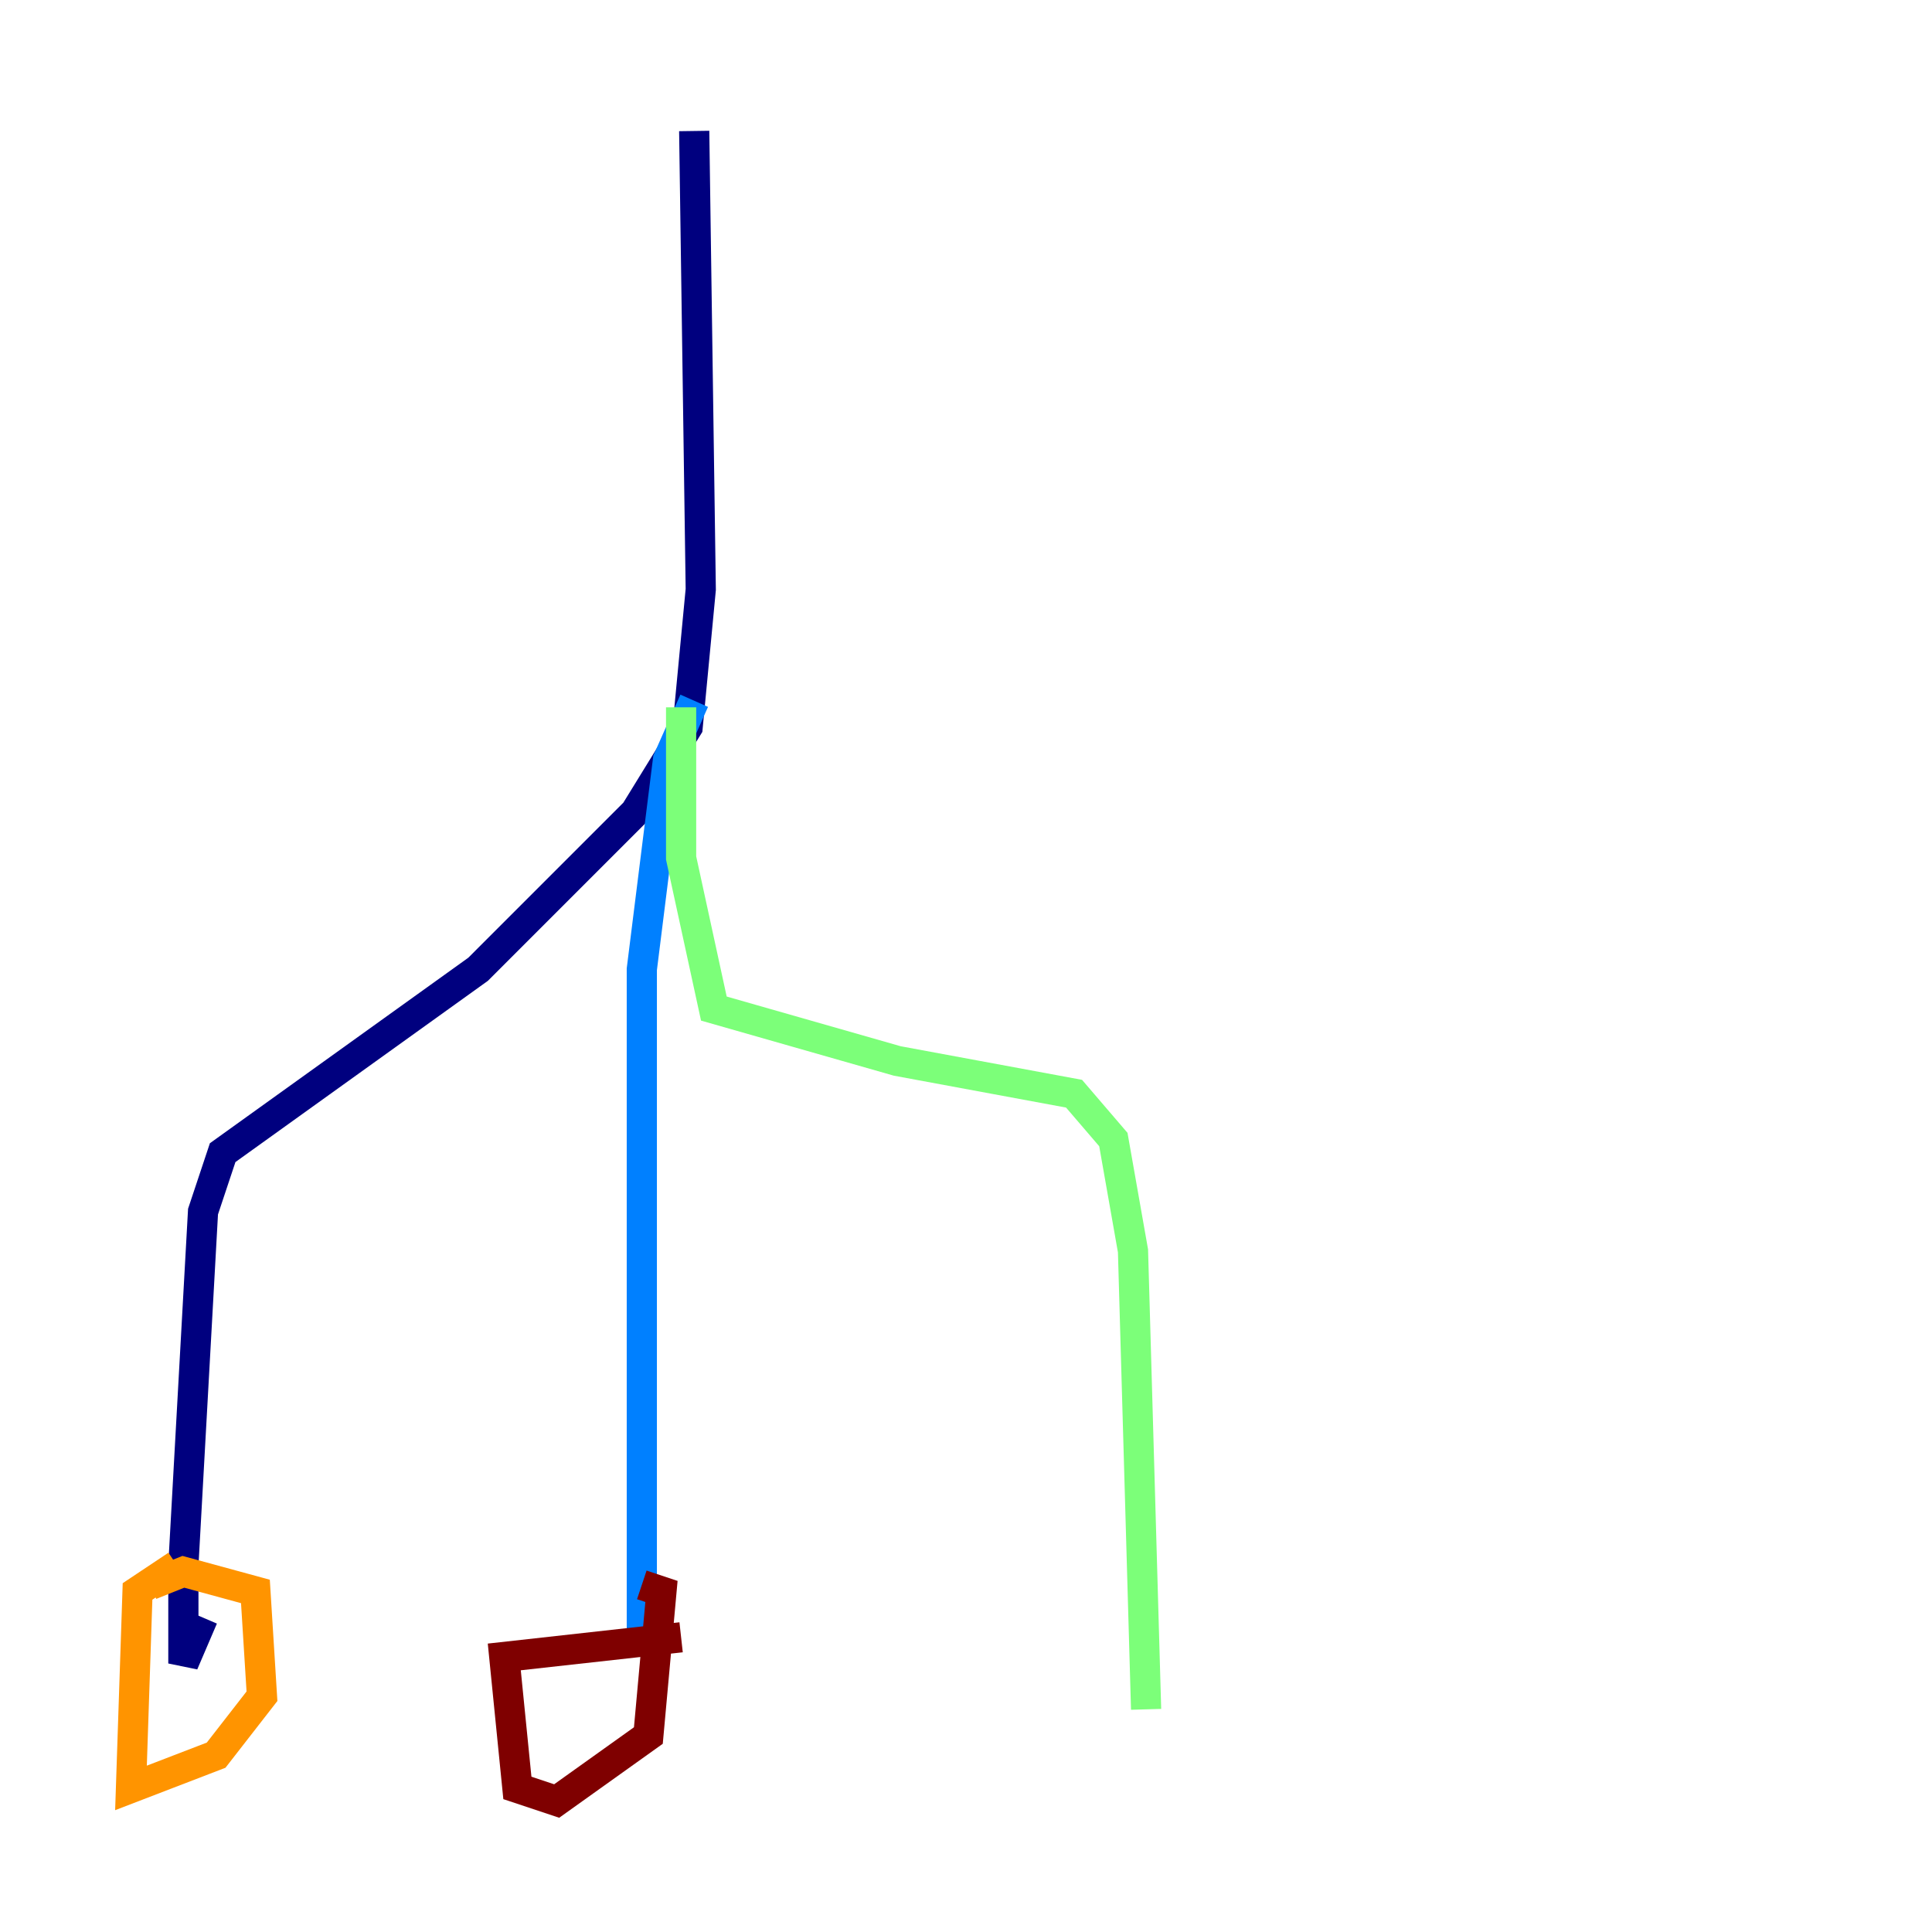 <?xml version="1.0" encoding="utf-8" ?>
<svg baseProfile="tiny" height="128" version="1.2" viewBox="0,0,128,128" width="128" xmlns="http://www.w3.org/2000/svg" xmlns:ev="http://www.w3.org/2001/xml-events" xmlns:xlink="http://www.w3.org/1999/xlink"><defs /><polyline fill="none" points="45.993,8.678 46.427,39.051 45.559,48.163 42.088,53.803 31.675,64.217 14.752,76.366 13.451,80.271 12.149,103.702 12.149,110.21 13.451,107.173" stroke="#00007f" stroke-width="2" /><polyline fill="none" points="45.993,46.427 44.258,50.332 42.522,64.217 42.522,108.041 43.824,108.475" stroke="#0080ff" stroke-width="2" /><polyline fill="none" points="45.125,46.861 45.125,56.841 47.295,66.82 59.444,70.291 71.159,72.461 73.763,75.498 75.064,82.875 75.932,113.248" stroke="#7cff79" stroke-width="2" /><polyline fill="none" points="11.715,103.702 9.112,105.437 8.678,118.454 14.319,116.285 17.356,112.38 16.922,105.437 12.149,104.136 9.98,105.003" stroke="#ff9400" stroke-width="2" /><polyline fill="none" points="45.125,108.475 33.41,109.776 34.278,118.454 36.881,119.322 42.956,114.983 43.824,105.437 42.522,105.003" stroke="#7f0000" stroke-width="2" /></svg>